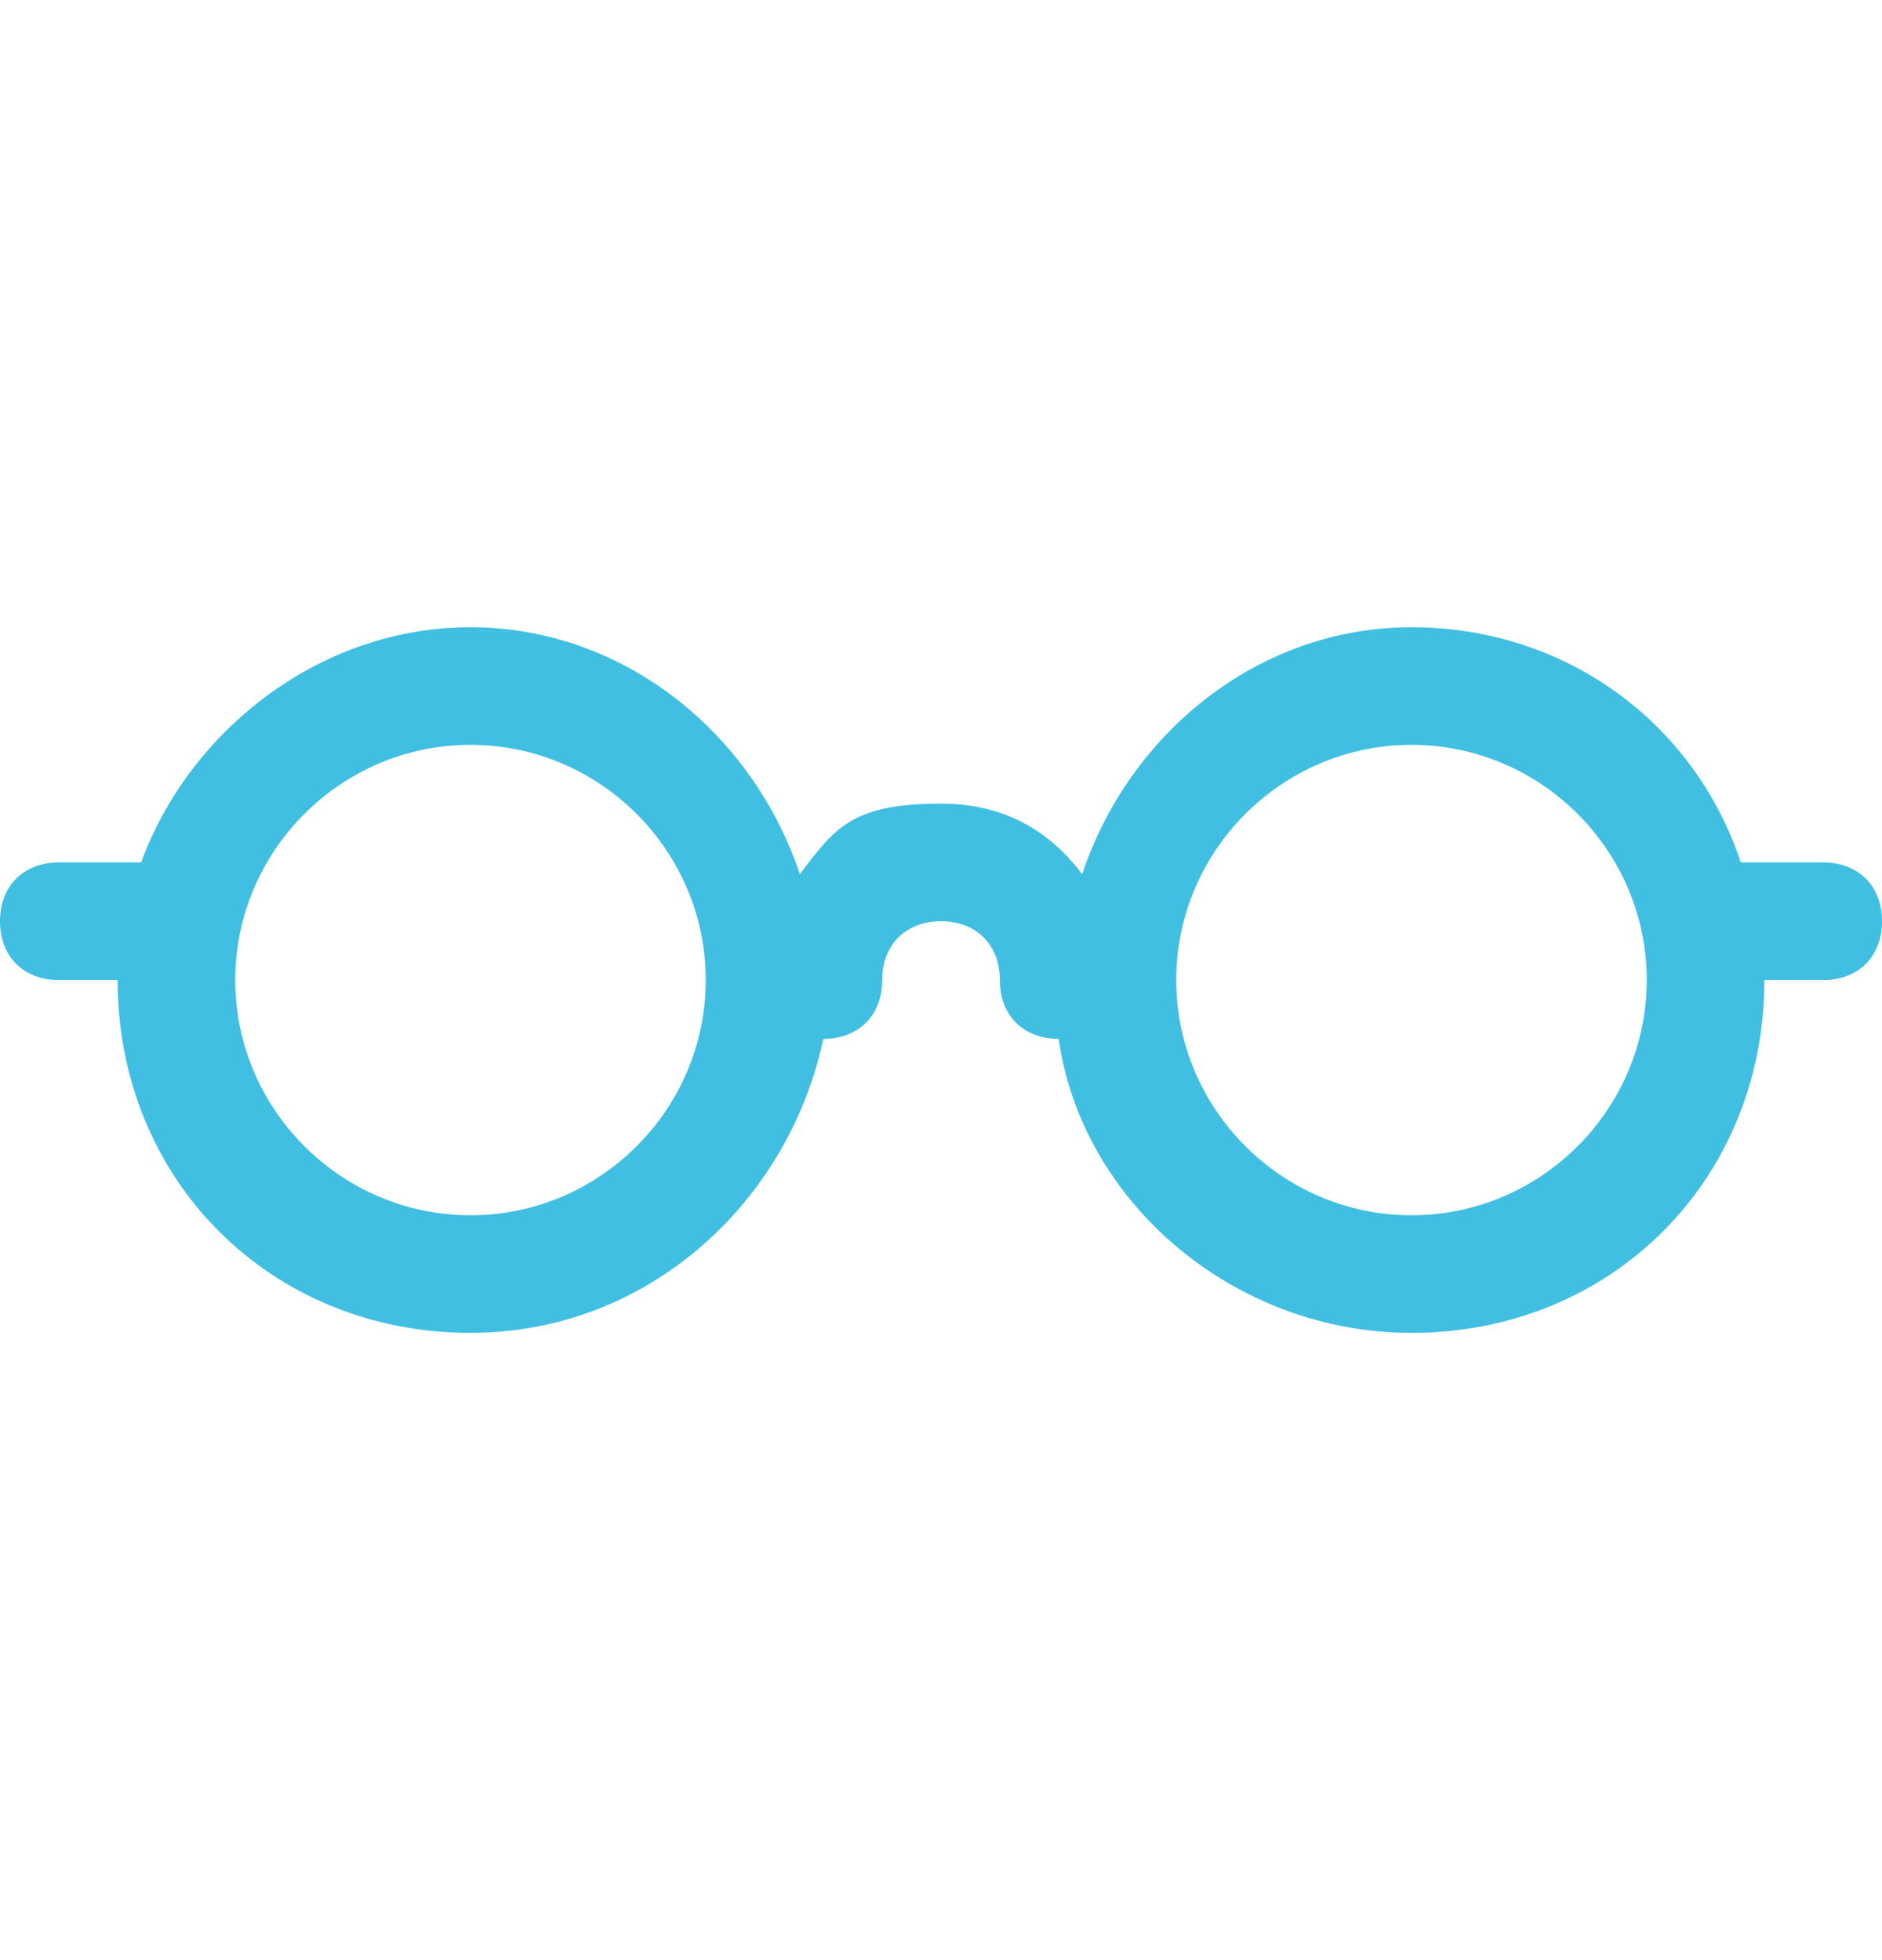 <svg width="24" height="25" viewBox="0 0 24 25" fill="none" xmlns="http://www.w3.org/2000/svg">
<path d="M23.25 11H22.2C21.6 9.2 19.95 8 18 8C16.05 8 14.4 9.35 13.8 11.15C13.35 10.55 12.75 10.25 12 10.25C10.875 10.25 10.65 10.55 10.2 11.15C9.6 9.35 7.95 8 6 8C4.05 8 2.4 9.35 1.8 11H0.75C0.3 11 0 11.3 0 11.75C0 12.2 0.3 12.5 0.75 12.5H1.5C1.5 15.05 3.45 17 6 17C8.25 17 10.05 15.35 10.5 13.25C10.95 13.25 11.25 12.95 11.25 12.5C11.25 12.05 11.55 11.75 12 11.75C12.45 11.75 12.75 12.05 12.75 12.5C12.75 12.95 13.05 13.25 13.5 13.25C13.8 15.35 15.75 17 18 17C20.55 17 22.5 15.05 22.5 12.5H23.25C23.7 12.5 24 12.2 24 11.75C24 11.3 23.7 11 23.25 11ZM6 15.5C4.35 15.5 3 14.15 3 12.5C3 10.85 4.35 9.5 6 9.5C7.65 9.5 9 10.85 9 12.5C9 14.15 7.65 15.5 6 15.5ZM18 15.5C16.35 15.5 15 14.15 15 12.5C15 10.85 16.35 9.5 18 9.5C19.65 9.5 21 10.85 21 12.5C21 14.15 19.65 15.5 18 15.5Z" fill="#41BFE2"/>
</svg>
